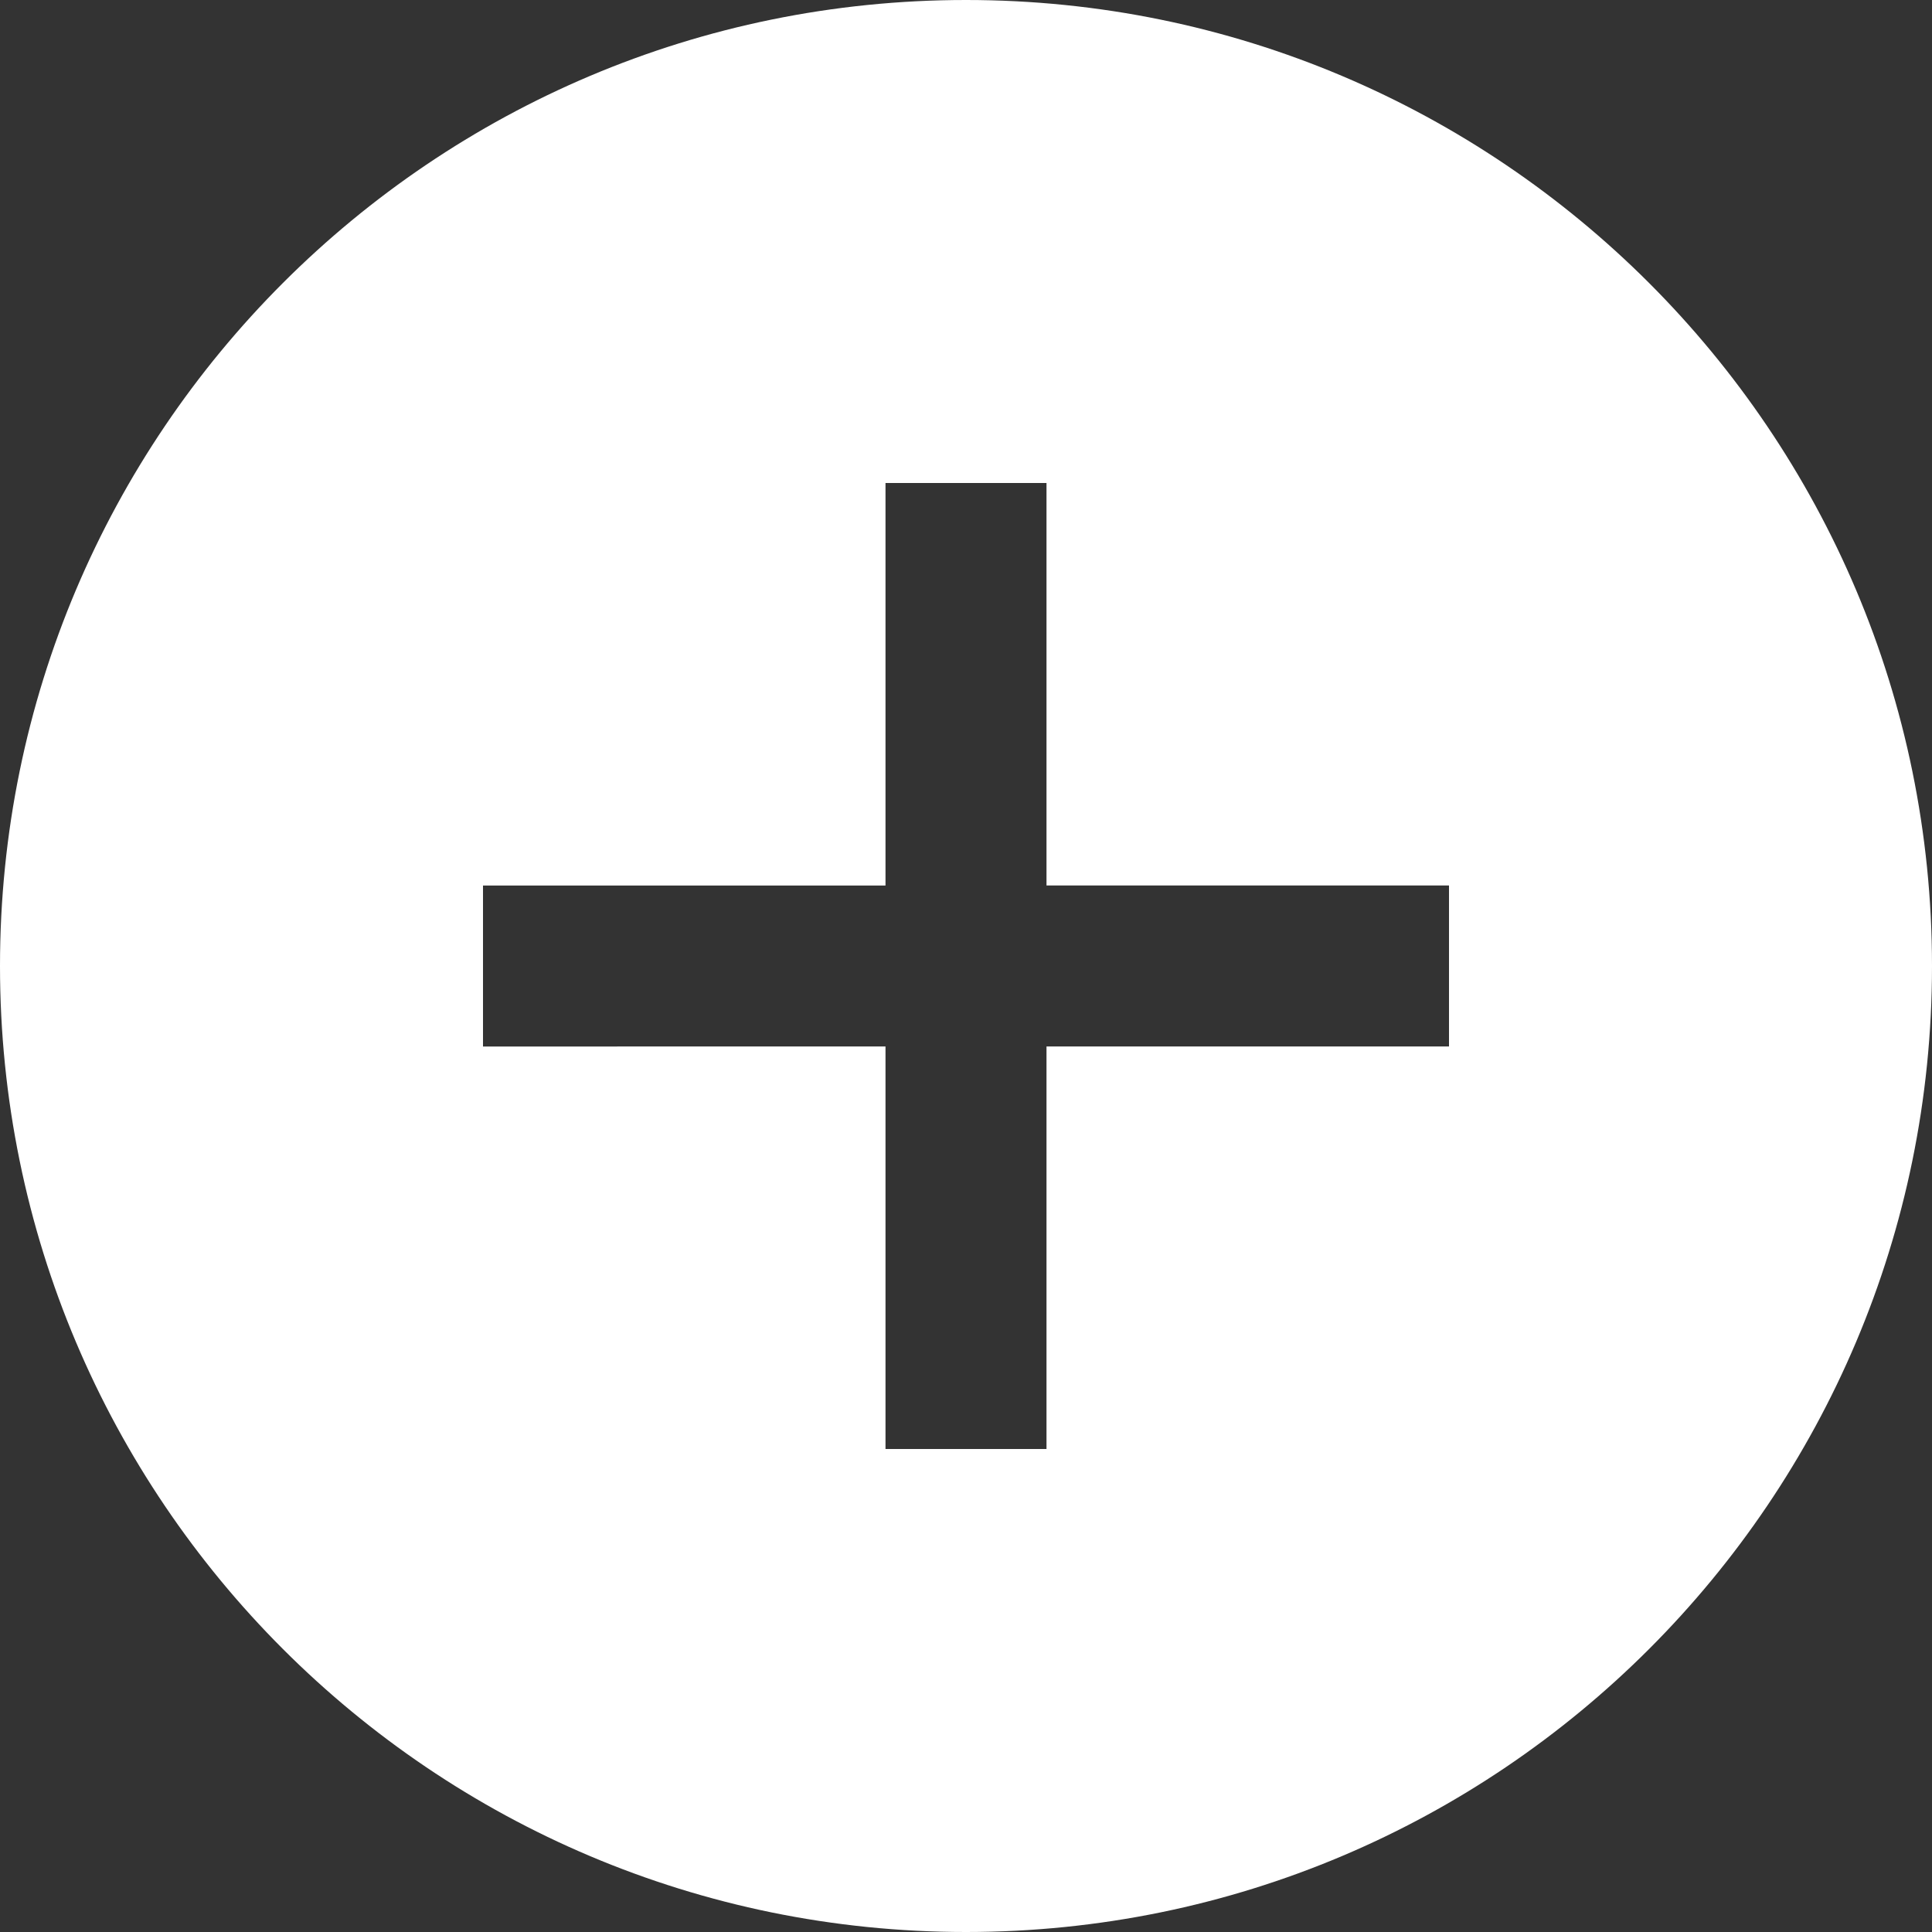 <svg width="1em" height="1em" viewBox="0 0 24 24" fill="none" xmlns="http://www.w3.org/2000/svg" focusable="false" role="img">
    <rect x="0" y="0" width="24" height="24" fill="#333333" stroke="none"/>
    <path fill="#FFFFFF" fill-rule="evenodd" clip-rule="evenodd" d="M12 0c6.627 0 12 5.373 12 12s-5.373 12-12 12S0 18.627 0 12 5.373 0 12 0zm1 6v5h5v2h-5v5h-2v-5H6v-2h5V6h2z"/>
</svg>
